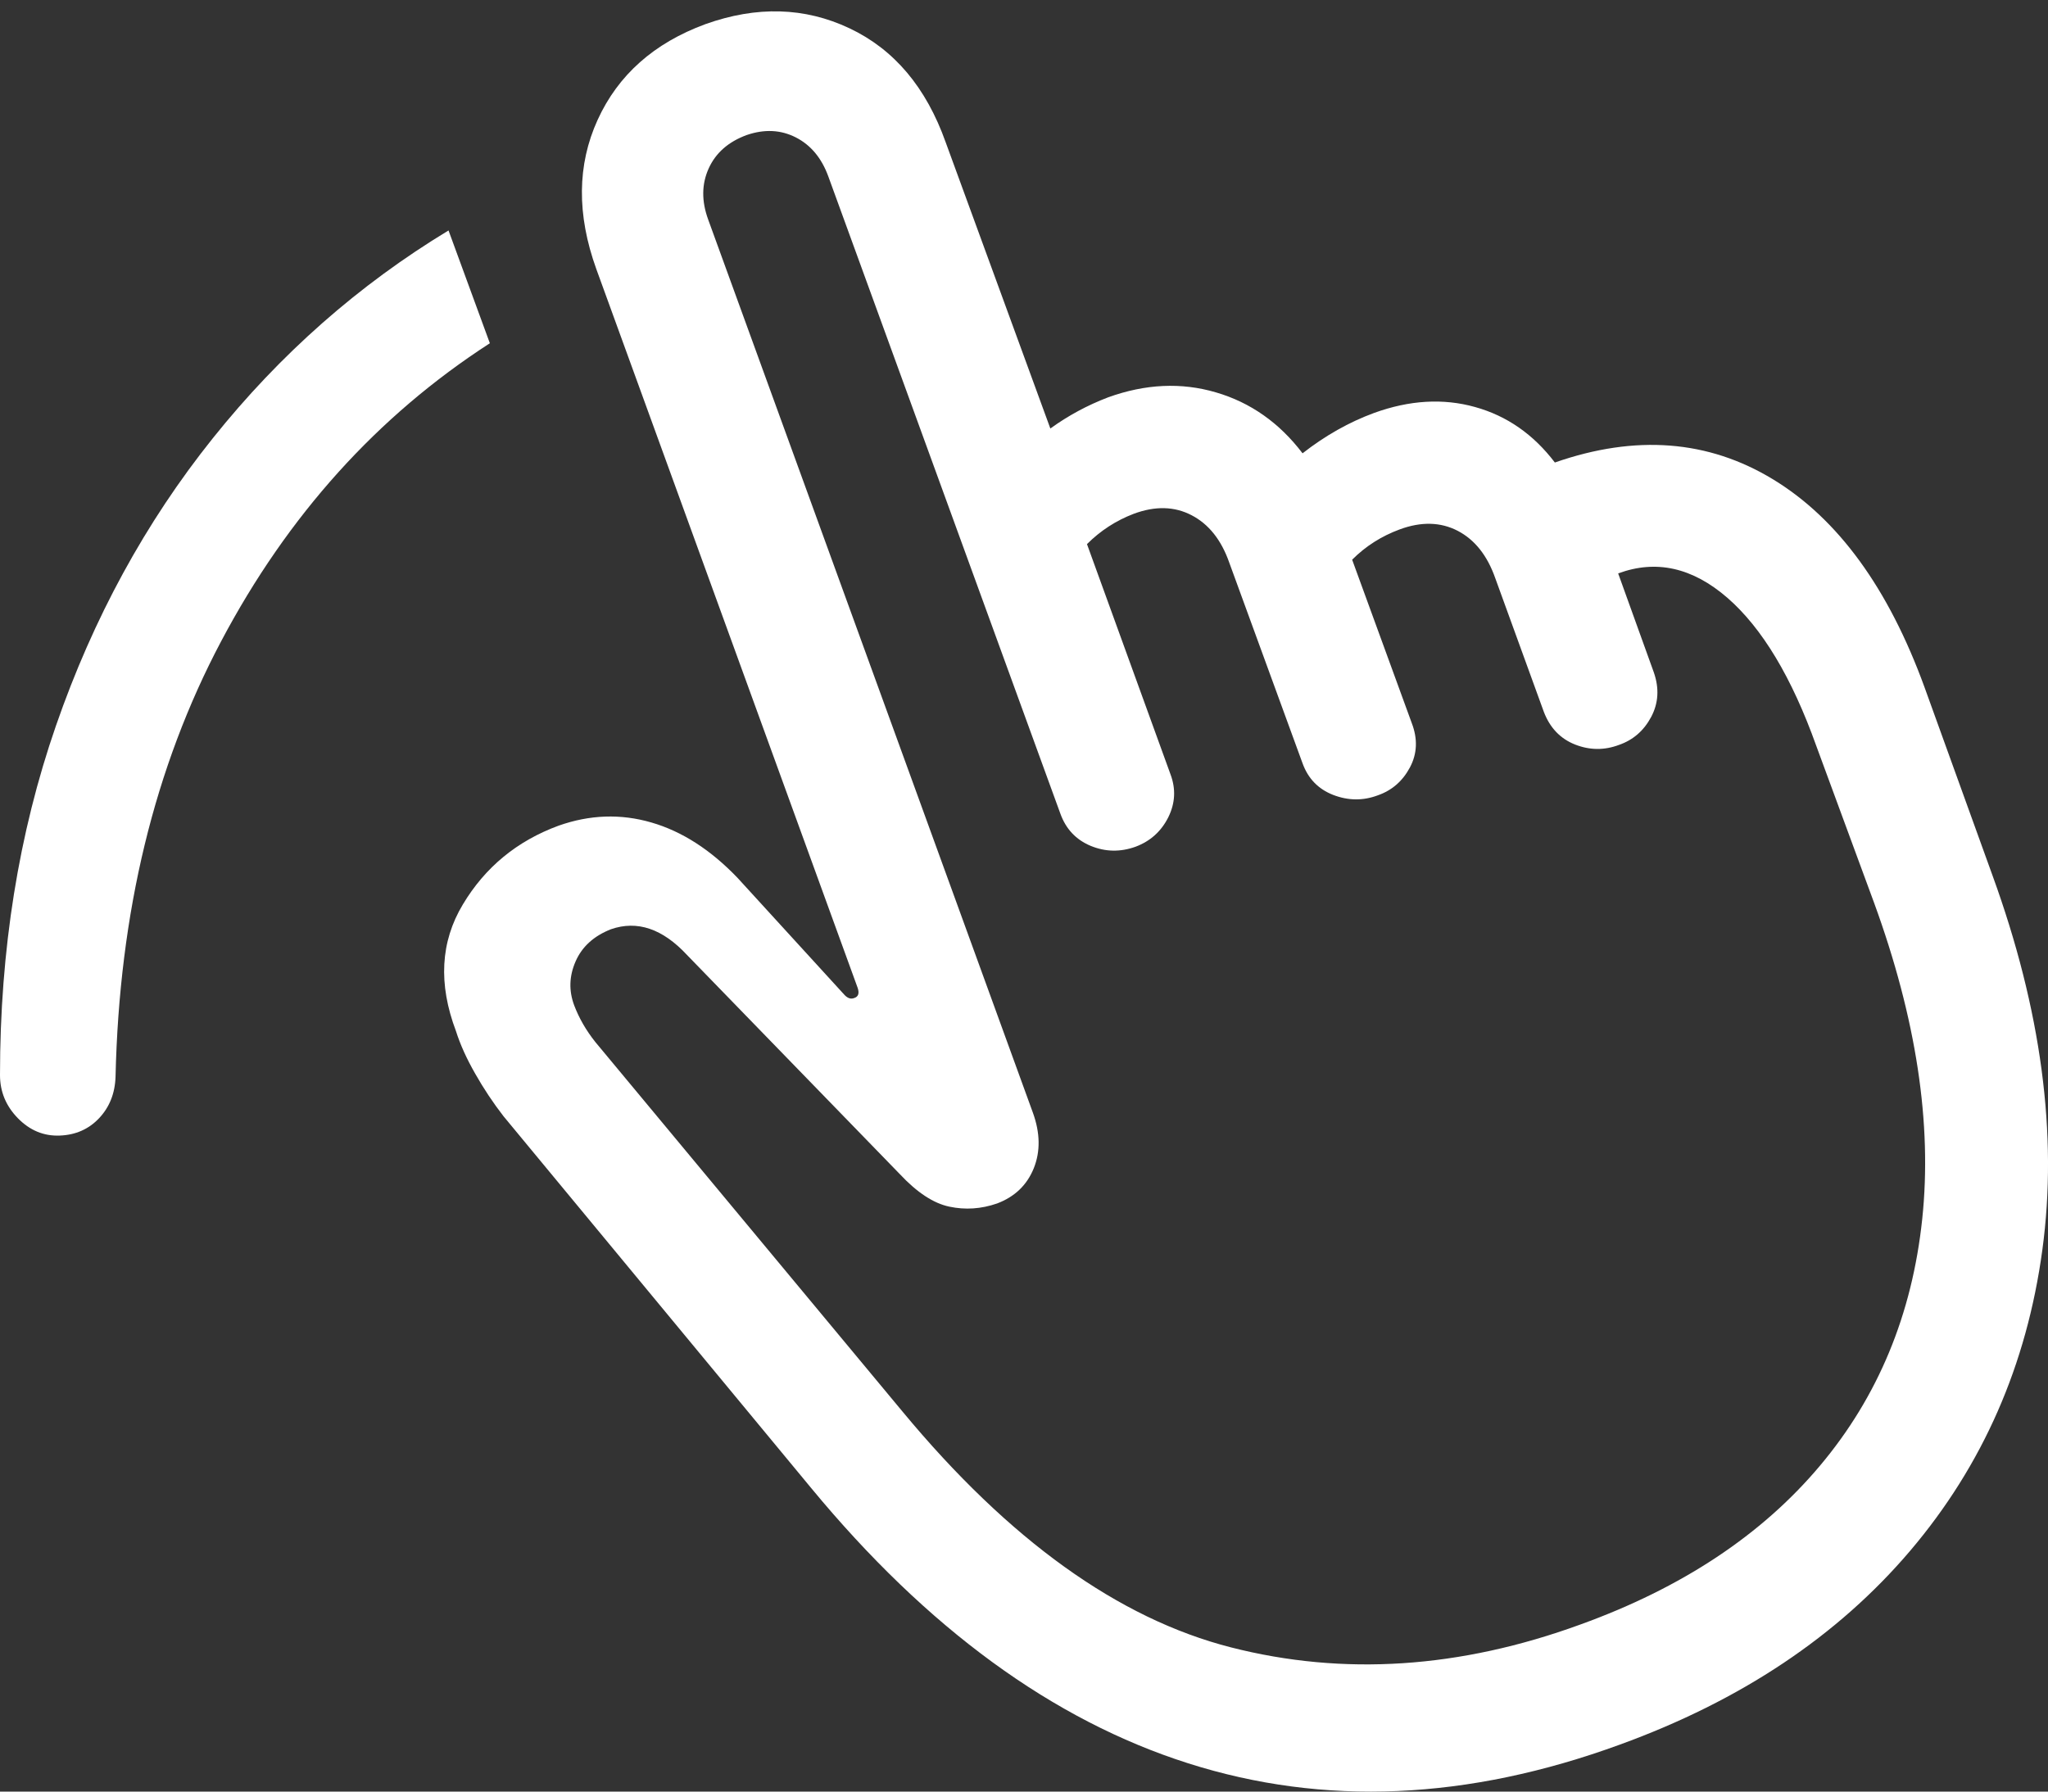 <?xml version="1.0" encoding="UTF-8"?>
<!--Generator: Apple Native CoreSVG 175.5-->
<!DOCTYPE svg
PUBLIC "-//W3C//DTD SVG 1.1//EN"
       "http://www.w3.org/Graphics/SVG/1.1/DTD/svg11.dtd">
<svg version="1.1" xmlns="http://www.w3.org/2000/svg" xmlns:xlink="http://www.w3.org/1999/xlink" width="21.803" height="19.078">
 <rect width="100%" height="100%" fill="#333333" stroke="none"/>
 <g>
  <rect height="19.078" opacity="0" width="21.803" x="0" y="0"/>
  <path d="M17.246 18.577Q19.18 17.874 20.337 16.512Q21.494 15.149 21.743 13.308Q21.992 11.467 21.211 9.319L20.488 7.317Q19.912 5.735 18.877 5.105Q17.842 4.475 16.553 4.925Q16.211 4.475 15.703 4.334Q15.195 4.192 14.629 4.397Q14.229 4.544 13.867 4.827Q13.496 4.339 12.944 4.178Q12.393 4.016 11.797 4.231Q11.465 4.358 11.182 4.563L10.068 1.516Q9.756 0.637 9.043 0.301Q8.33-0.036 7.51 0.257Q6.689 0.559 6.362 1.277Q6.035 1.995 6.348 2.864L9.131 10.52Q9.16 10.608 9.092 10.628Q9.043 10.647 8.994 10.598L7.852 9.348Q7.422 8.899 6.934 8.758Q6.445 8.616 5.947 8.792Q5.283 9.036 4.927 9.632Q4.57 10.227 4.854 10.979Q4.922 11.194 5.059 11.433Q5.195 11.673 5.361 11.887L8.633 15.842Q10.488 18.089 12.651 18.777Q14.815 19.466 17.246 18.577ZM16.826 17.298Q14.902 18.001 13.105 17.542Q11.309 17.083 9.609 15.032L6.338 11.096Q6.191 10.911 6.113 10.706Q6.025 10.471 6.128 10.237Q6.23 10.003 6.504 9.895Q6.924 9.749 7.314 10.169L9.58 12.503Q9.854 12.796 10.107 12.849Q10.361 12.903 10.615 12.815Q10.898 12.708 11.006 12.439Q11.113 12.171 10.996 11.848L7.539 2.337Q7.432 2.044 7.544 1.795Q7.656 1.546 7.949 1.438Q8.232 1.341 8.472 1.463Q8.711 1.585 8.818 1.878L11.289 8.665Q11.377 8.909 11.611 9.007Q11.846 9.104 12.09 9.016Q12.324 8.928 12.437 8.704Q12.549 8.479 12.461 8.245L11.572 5.794Q11.787 5.579 12.07 5.471Q12.412 5.344 12.685 5.486Q12.959 5.628 13.086 5.989L13.867 8.128Q13.955 8.372 14.194 8.465Q14.434 8.557 14.668 8.469Q14.893 8.391 15.01 8.172Q15.127 7.952 15.029 7.698L14.395 5.96Q14.609 5.745 14.902 5.637Q15.244 5.511 15.518 5.652Q15.791 5.794 15.918 6.155L16.436 7.581Q16.533 7.835 16.768 7.928Q17.002 8.02 17.236 7.932Q17.461 7.854 17.578 7.635Q17.695 7.415 17.607 7.161L17.227 6.106Q17.832 5.882 18.389 6.365Q18.945 6.848 19.336 7.942L19.951 9.612Q20.625 11.458 20.464 12.981Q20.303 14.505 19.375 15.608Q18.447 16.712 16.826 17.298Z" fill="#ffffff"/>
  <path d="M4.775 2.454Q3.34 3.323 2.266 4.666Q1.191 6.009 0.596 7.727Q0 9.446 0 11.448Q0 11.712 0.19 11.907Q0.381 12.102 0.635 12.092Q0.889 12.083 1.055 11.907Q1.221 11.731 1.23 11.467Q1.289 8.841 2.354 6.829Q3.418 4.817 5.215 3.655Z" fill="#ffffff"/>
 </g>
</svg>
